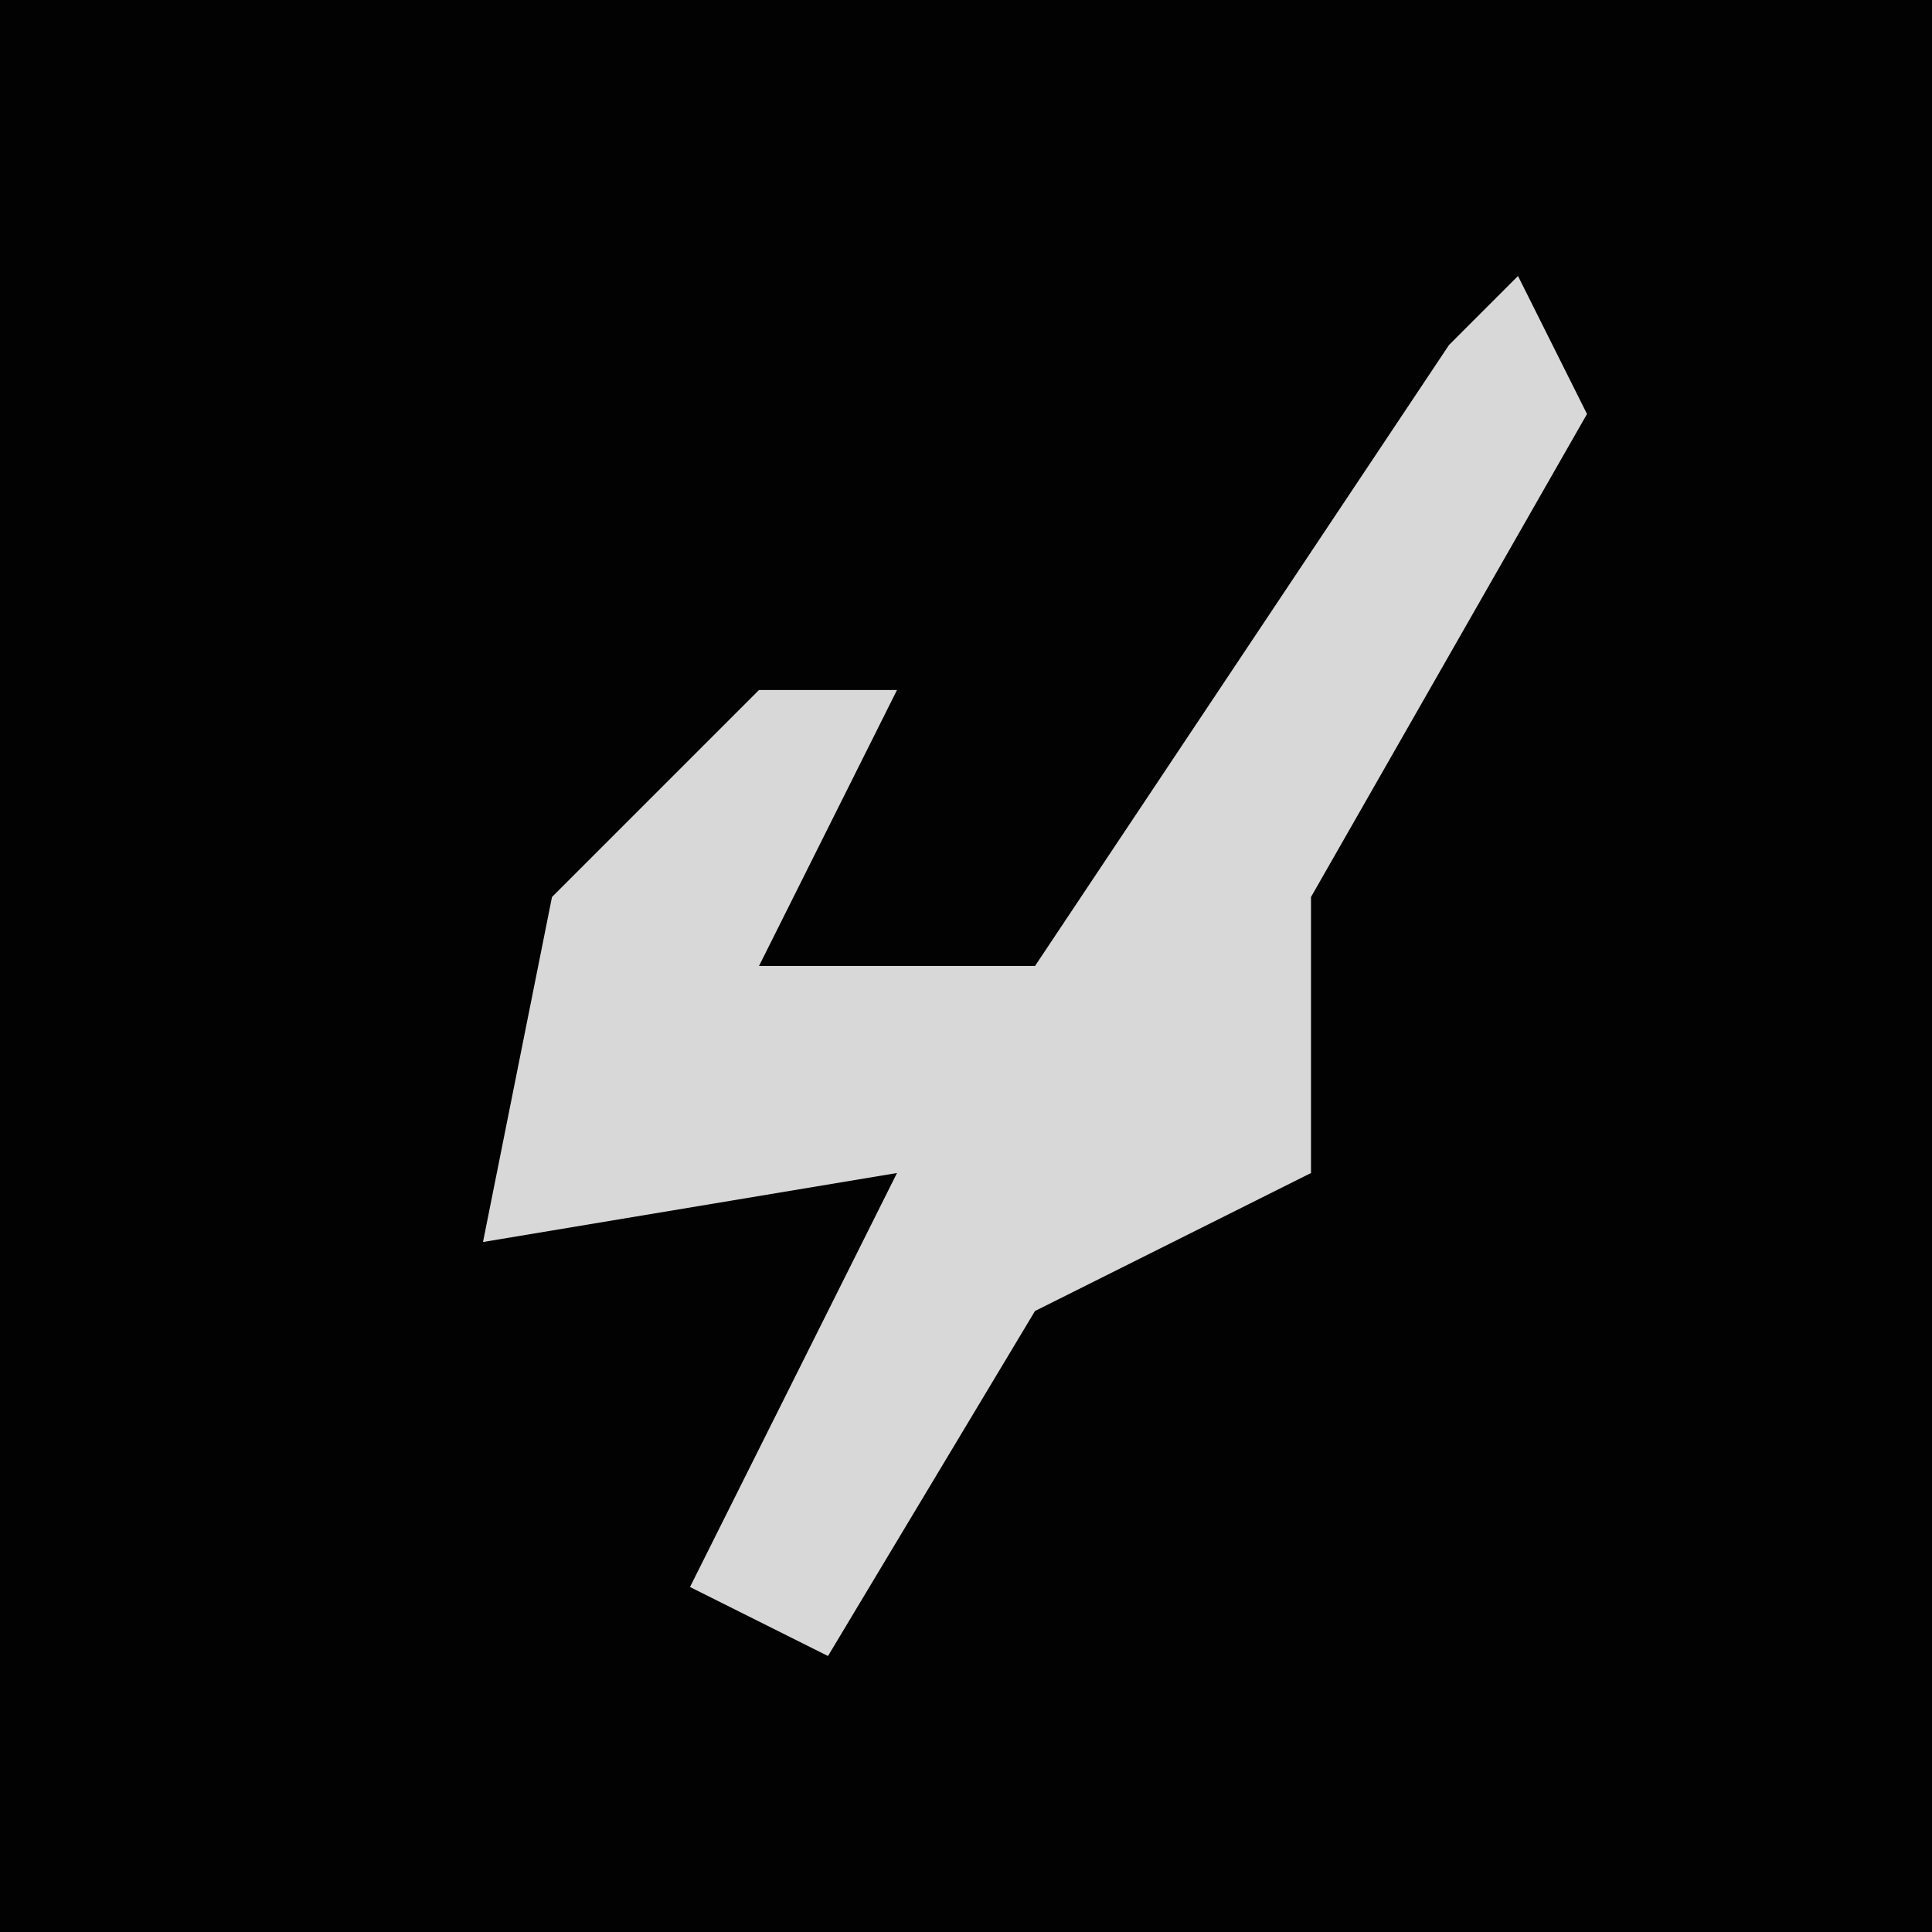 <?xml version="1.0" encoding="UTF-8"?>
<svg version="1.1" xmlns="http://www.w3.org/2000/svg" width="28" height="28">
<path d="M0,0 L28,0 L28,28 L0,28 Z " fill="#020202" transform="translate(0,0)"/>
<path d="M0,0 L1,2 L-3,9 L-3,13 L-7,15 L-10,20 L-12,19 L-9,13 L-15,14 L-14,9 L-11,6 L-9,6 L-11,10 L-7,10 L-1,1 Z " fill="#D8D8D8" transform="translate(22,4)"/>
</svg>

